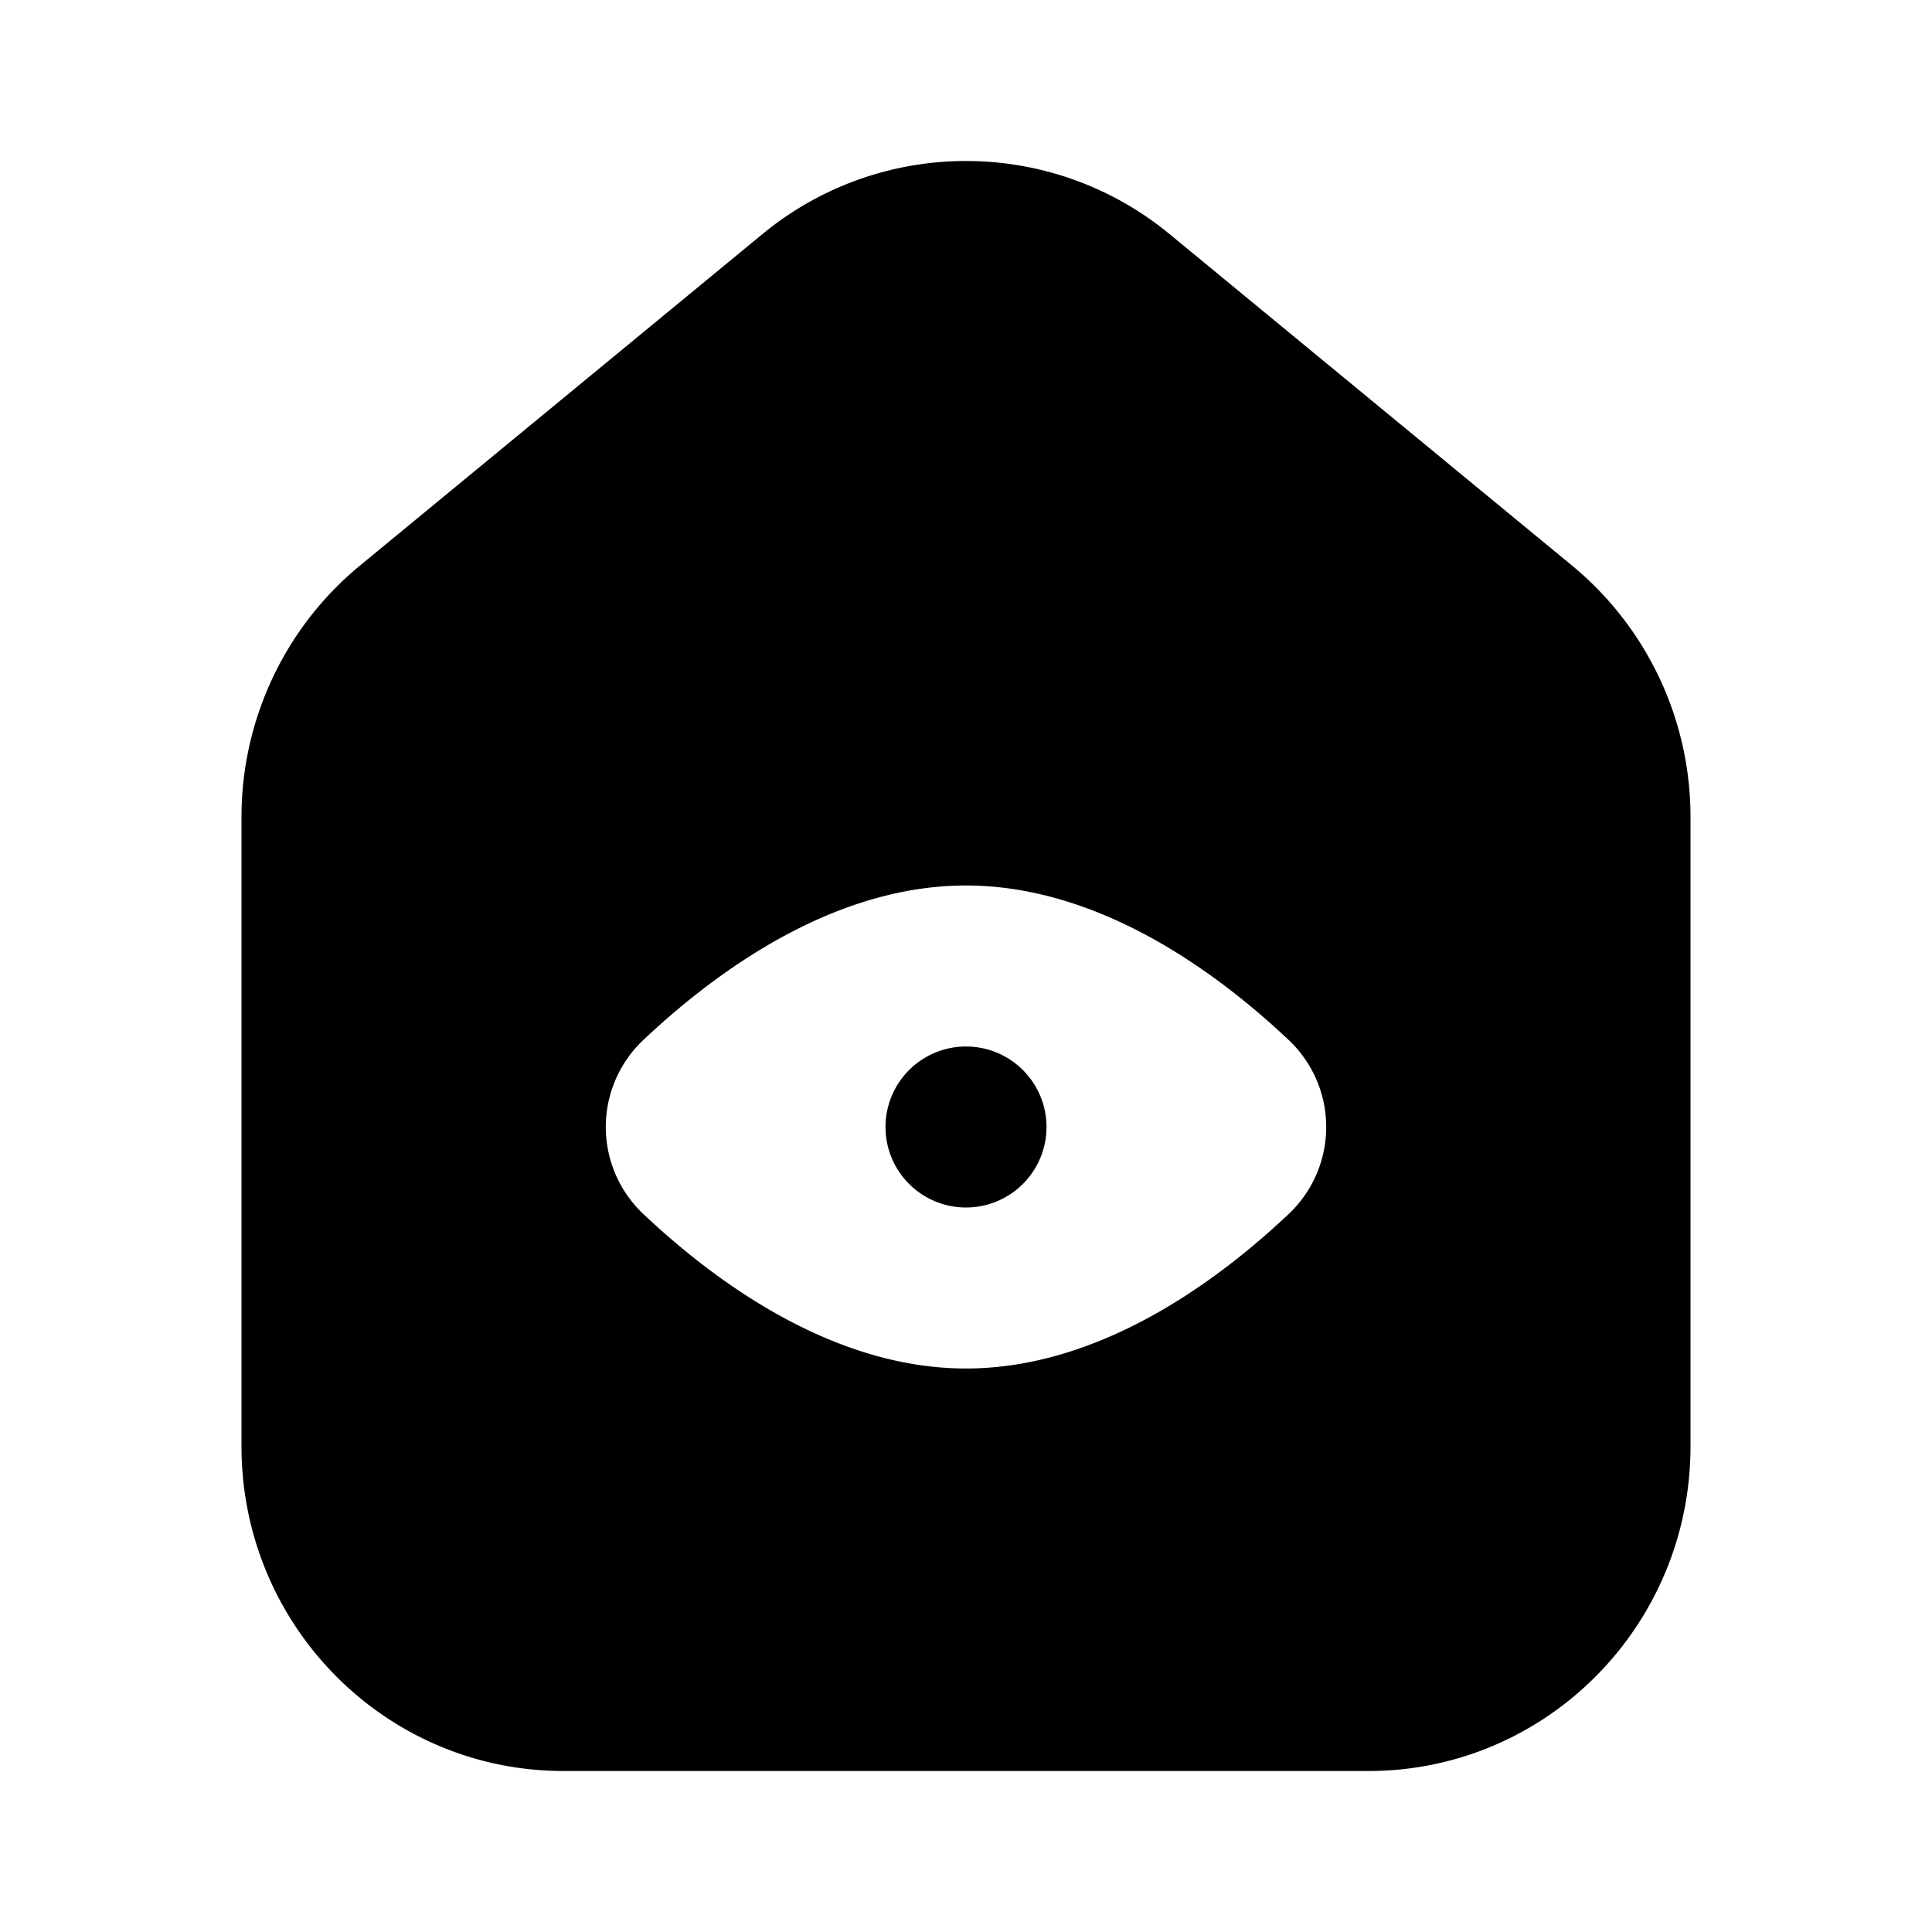 <svg xmlns="http://www.w3.org/2000/svg" width="1em" height="1em" viewBox="0 0 24 24">
  <path fill="currentColor" fill-rule="evenodd" d="M21 10.15v7.817C21 20.194 19.21 22 17 22H7c-2.21 0-4-1.806-4-4.033V10.15c0-1.21.54-2.357 1.47-3.123l5-4.118a3.975 3.975 0 0 1 5.06 0l5 4.118A4.046 4.046 0 0 1 21 10.15Zm-5.009 2.753a1.486 1.486 0 0 1 0 2.194C15.08 15.954 13.631 17 12 17c-1.63 0-3.079-1.046-3.991-1.903a1.486 1.486 0 0 1 0-2.194c.912-.857 2.36-1.903 3.99-1.903 1.631 0 3.08 1.046 3.992 1.903ZM13 14a1 1 0 1 1-2 0 1 1 0 0 1 2 0Z" clip-rule="evenodd"/>
</svg>
